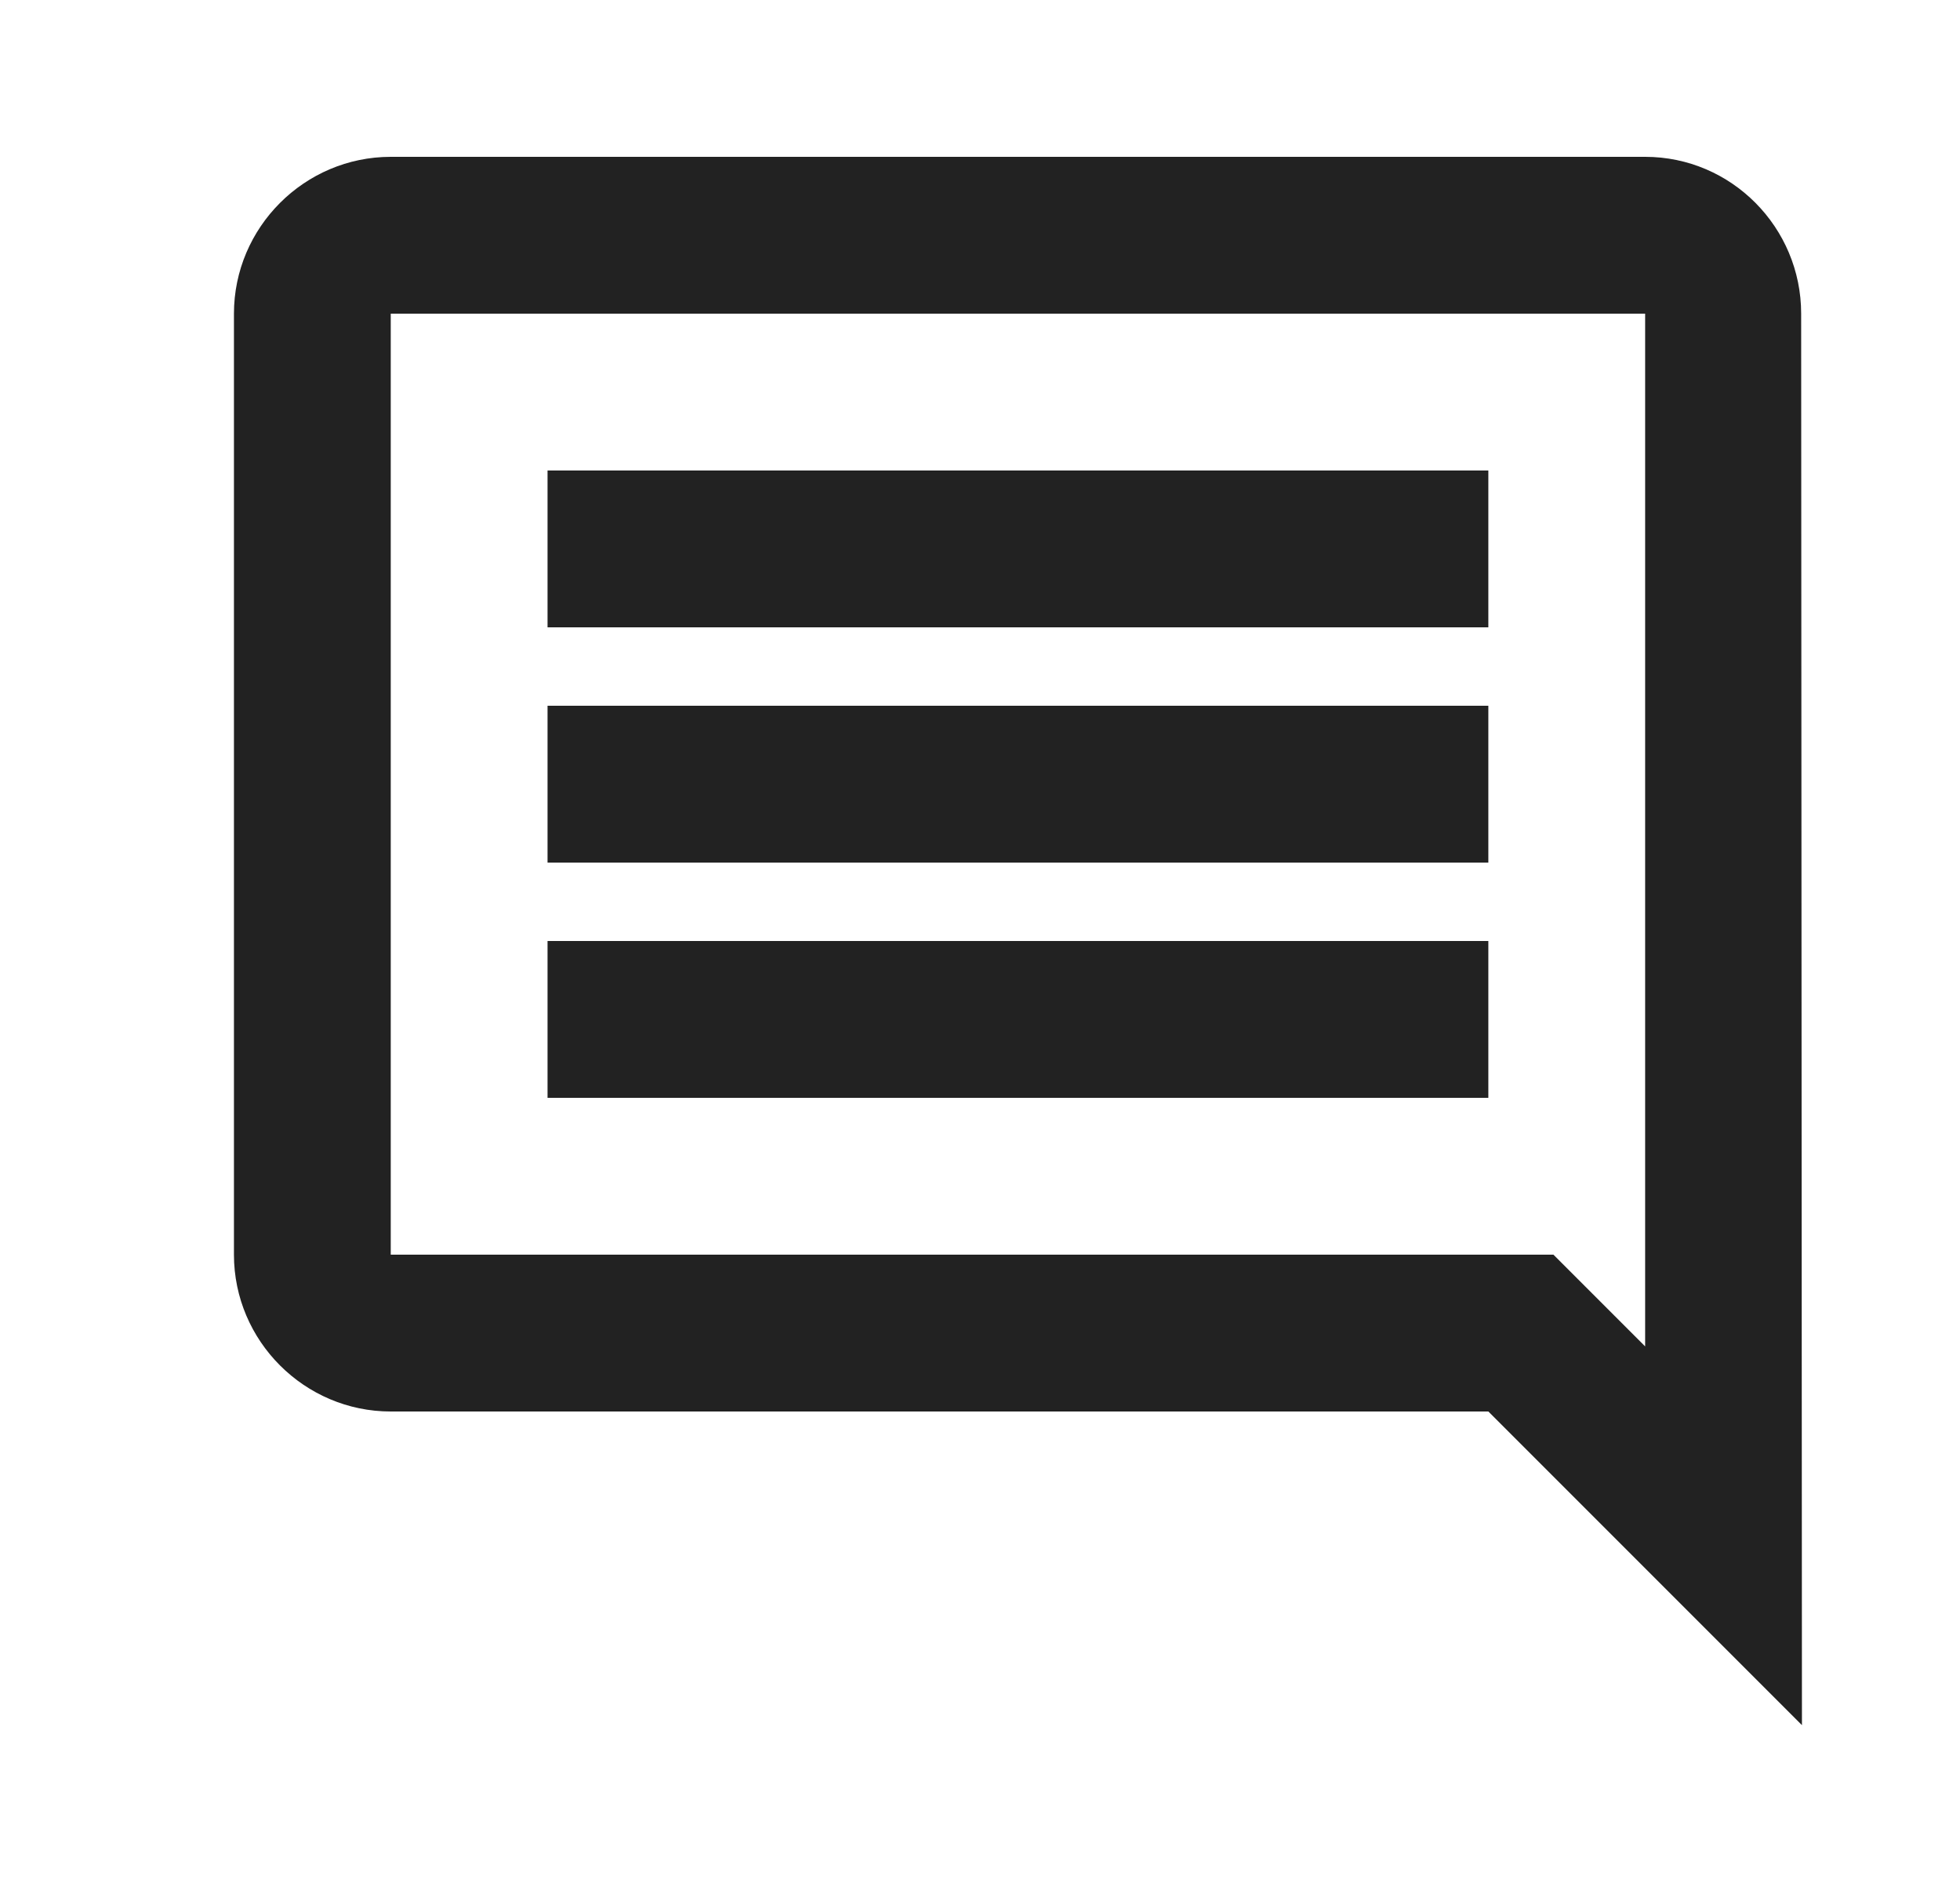 <svg width="25" height="24" viewBox="0 0 25 24" fill="none" xmlns="http://www.w3.org/2000/svg">
<path d="M22.974 4C22.974 2.9 22.084 2 20.984 2H4.984C3.884 2 2.984 2.9 2.984 4V16C2.984 17.1 3.884 18 4.984 18H18.984L22.984 22L22.974 4ZM20.984 4V17.17L19.814 16H4.984V4H20.984ZM6.984 12H18.984V14H6.984V12ZM6.984 9H18.984V11H6.984V9ZM6.984 6H18.984V8H6.984V6Z" fill="#222222"/>
</svg>

